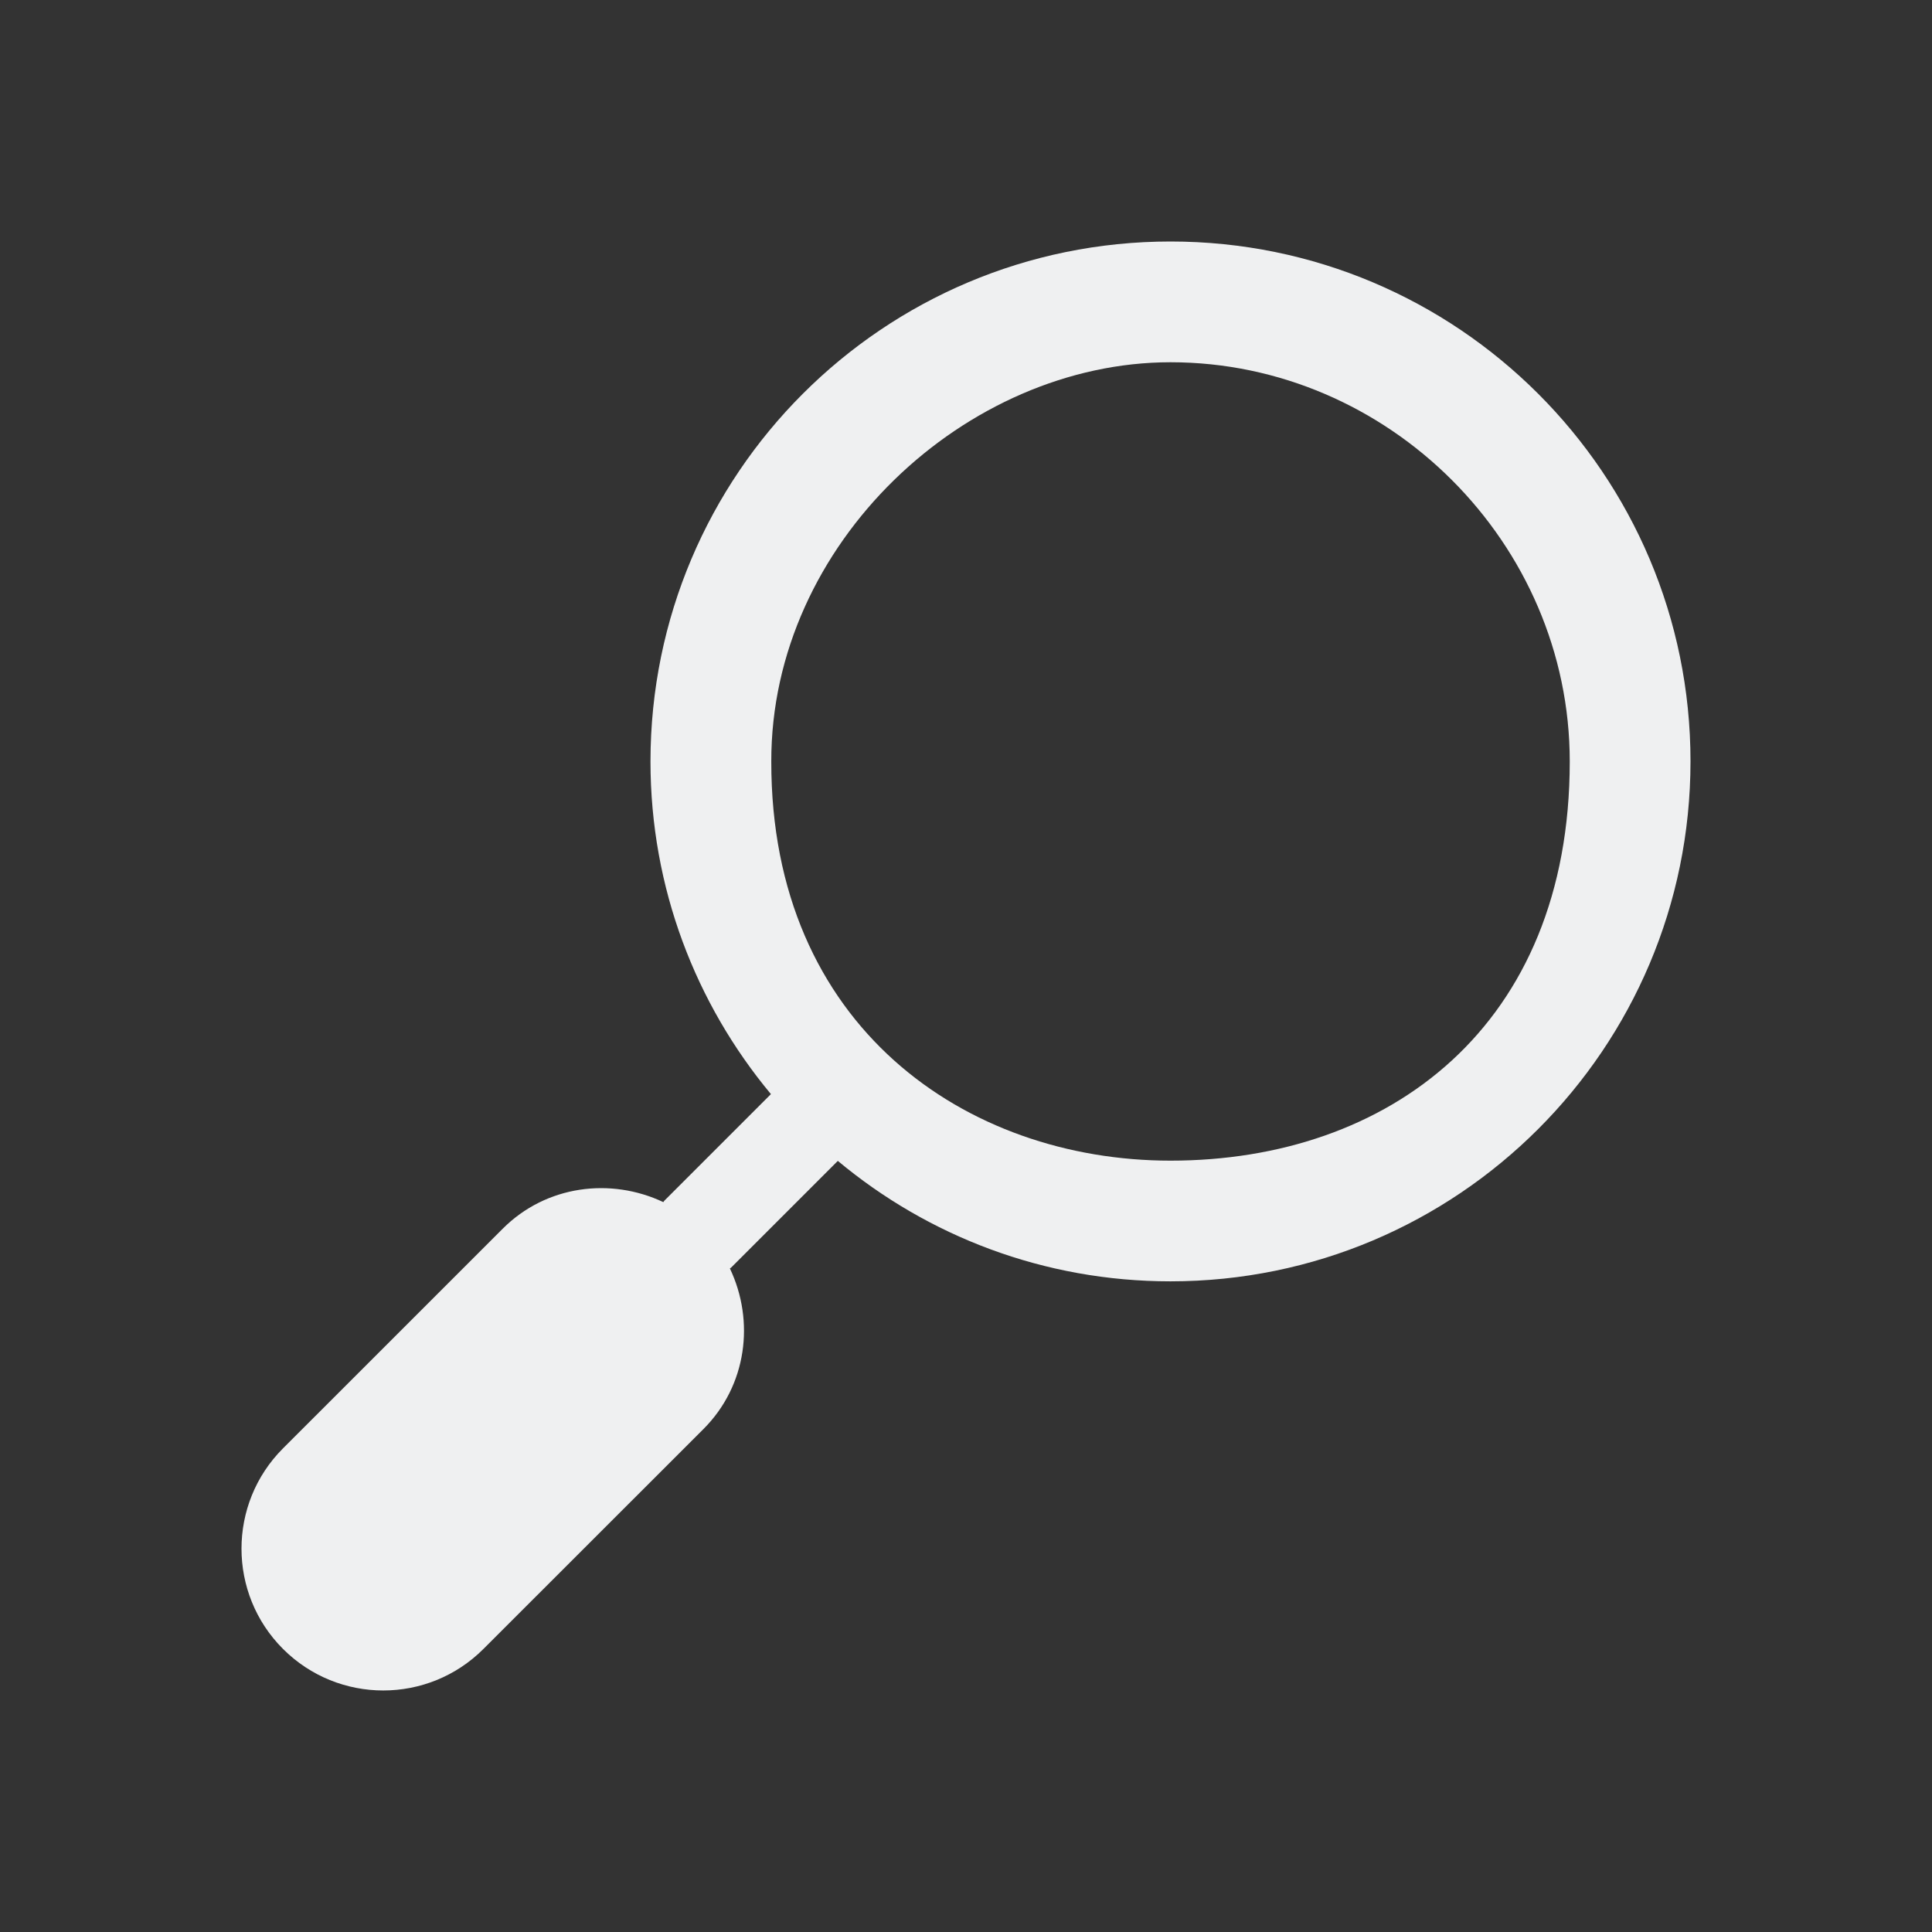 <?xml version="1.0" encoding="UTF-8" standalone="no"?>
<svg
   width="32"
   height="32"
   version="1.1"
   id="svg12"
   sodipodi:docname="search.svg"
   inkscape:version="1.3 (0e150ed6c4, 2023-07-21)"
   xmlns:inkscape="http://www.inkscape.org/namespaces/inkscape"
   xmlns:sodipodi="http://sodipodi.sourceforge.net/DTD/sodipodi-0.dtd"
   xmlns="http://www.w3.org/2000/svg"
   xmlns:svg="http://www.w3.org/2000/svg"
   xmlns:rdf="http://www.w3.org/1999/02/22-rdf-syntax-ns#"
   xmlns:cc="http://creativecommons.org/ns#"
   xmlns:dc="http://purl.org/dc/elements/1.1/">
  <rect width="100%" height="100%" fill="#333333" stroke="none"/>
  <g
     id="22-22-search">
    <path
       style="opacity:0.001;fill:#d3dae3;fill-opacity:1"
       d="m 32,10 v 22 h 22 v -22 z"
       id="path2" />
    <path
       d="m 45.258,13 c -3.171,3.09e-4 -5.741,2.57 -5.742,5.741 1.28e-4,1.398 0.5,2.677 1.33,3.673 l -1.178,1.178 c -0.005,0.005 -0.006,0.01 -0.01,0.015 -0.581,-0.275 -1.293,-0.187 -1.773,0.293 l -2.428,2.427 c -0.611,0.611 -0.611,1.604 0,2.214 0.612,0.612 1.602,0.612 2.214,0 l 2.428,-2.427 c 0.481,-0.481 0.569,-1.192 0.292,-1.774 0.005,-0.004 0.01,-0.005 0.014,-0.01 l 1.178,-1.178 c 0.996,0.83 2.276,1.33 3.673,1.33 3.171,-3.12e-4 5.741,-2.57 5.742,-5.741 -2.84e-4,-3.171 -2.57,-5.741 -5.742,-5.741 z m 0,9.395 c -2.016,-8.99e-4 -3.653,-1.637 -3.654,-3.654 0.001,-2.016 1.638,-3.653 3.654,-3.654 2.016,0.001 3.653,1.637 3.654,3.654 -0.002,2.016 -1.638,3.653 -3.654,3.654 z"
       id="path2-3-6"
       style="fill:#eff0f1;fill-opacity:1;stroke-width:0.031" />
  </g>
  <defs
     id="defs16" />
  <sodipodi:namedview
     pagecolor="#ffffff"
     bordercolor="#000000"
     borderopacity="1"
     objecttolerance="10"
     gridtolerance="10"
     guidetolerance="10"
     inkscape:pageopacity="0"
     inkscape:pageshadow="2"
     inkscape:window-width="1920"
     inkscape:window-height="994"
     id="namedview14"
     showgrid="false"
     inkscape:zoom="9.8125"
     inkscape:cx="36.025478"
     inkscape:cy="21.55414"
     inkscape:window-x="0"
     inkscape:window-y="0"
     inkscape:window-maximized="1"
     inkscape:current-layer="svg12"
     inkscape:document-rotation="0"
     inkscape:showpageshadow="true"
     showguides="false"
     inkscape:lockguides="true"
     inkscape:pagecheckerboard="false"
     inkscape:deskcolor="#cccccc">
    <inkscape:grid
       id="grid1"
       units="px"
       originx="0"
       originy="0"
       spacingx="1"
       spacingy="1"
       empcolor="#0099e5"
       empopacity="0.302"
       color="#0099e5"
       opacity="0.149"
       empspacing="5"
       dotted="false"
       gridanglex="30"
       gridanglez="30"
       visible="false" />
  </sodipodi:namedview>
  <g
     id="search">
    <path
       style="opacity:0.001;fill:#d3dae3;fill-opacity:1"
       d="M 0,0 V 32 H 32 V 0 Z"
       id="path7" />
    <path
       d="m 19.387,4 c -4.757,4.688e-4 -8.612,3.855 -8.613,8.612 1.87e-4,2.096 0.751,4.016 1.995,5.51 l -1.767,1.767 c -0.007,0.007 -0.008,0.015 -0.015,0.022 -0.872,-0.412 -1.94,-0.28 -2.659,0.439 L 4.687,23.99 c -0.916,0.916 -0.916,2.405 0,3.321 0.918,0.918 2.404,0.918 3.321,0 l 3.643,-3.641 c 0.721,-0.721 0.853,-1.789 0.438,-2.661 0.007,-0.006 0.015,-0.007 0.021,-0.014 l 1.767,-1.767 c 1.493,1.245 3.413,1.995 5.51,1.995 4.757,-4.68e-4 8.612,-3.855 8.613,-8.612 C 28,7.855 24.144,4 19.387,4 Z M 19.387,19.224 c -3.387,1e-6 -6.619,-2.224 -6.612,-6.612 C 12.768,9 16,6 19.387,6 c 3.613,1e-6 6.613,3 6.613,6.612 1e-6,4.388 -3,6.612 -6.613,6.612 z"
       id="path2-3"
       style="fill:#eff0f1;fill-opacity:1;stroke-width:0.047"
       sodipodi:nodetypes="cccccccsccccccccccccc" />
  </g>
</svg>
